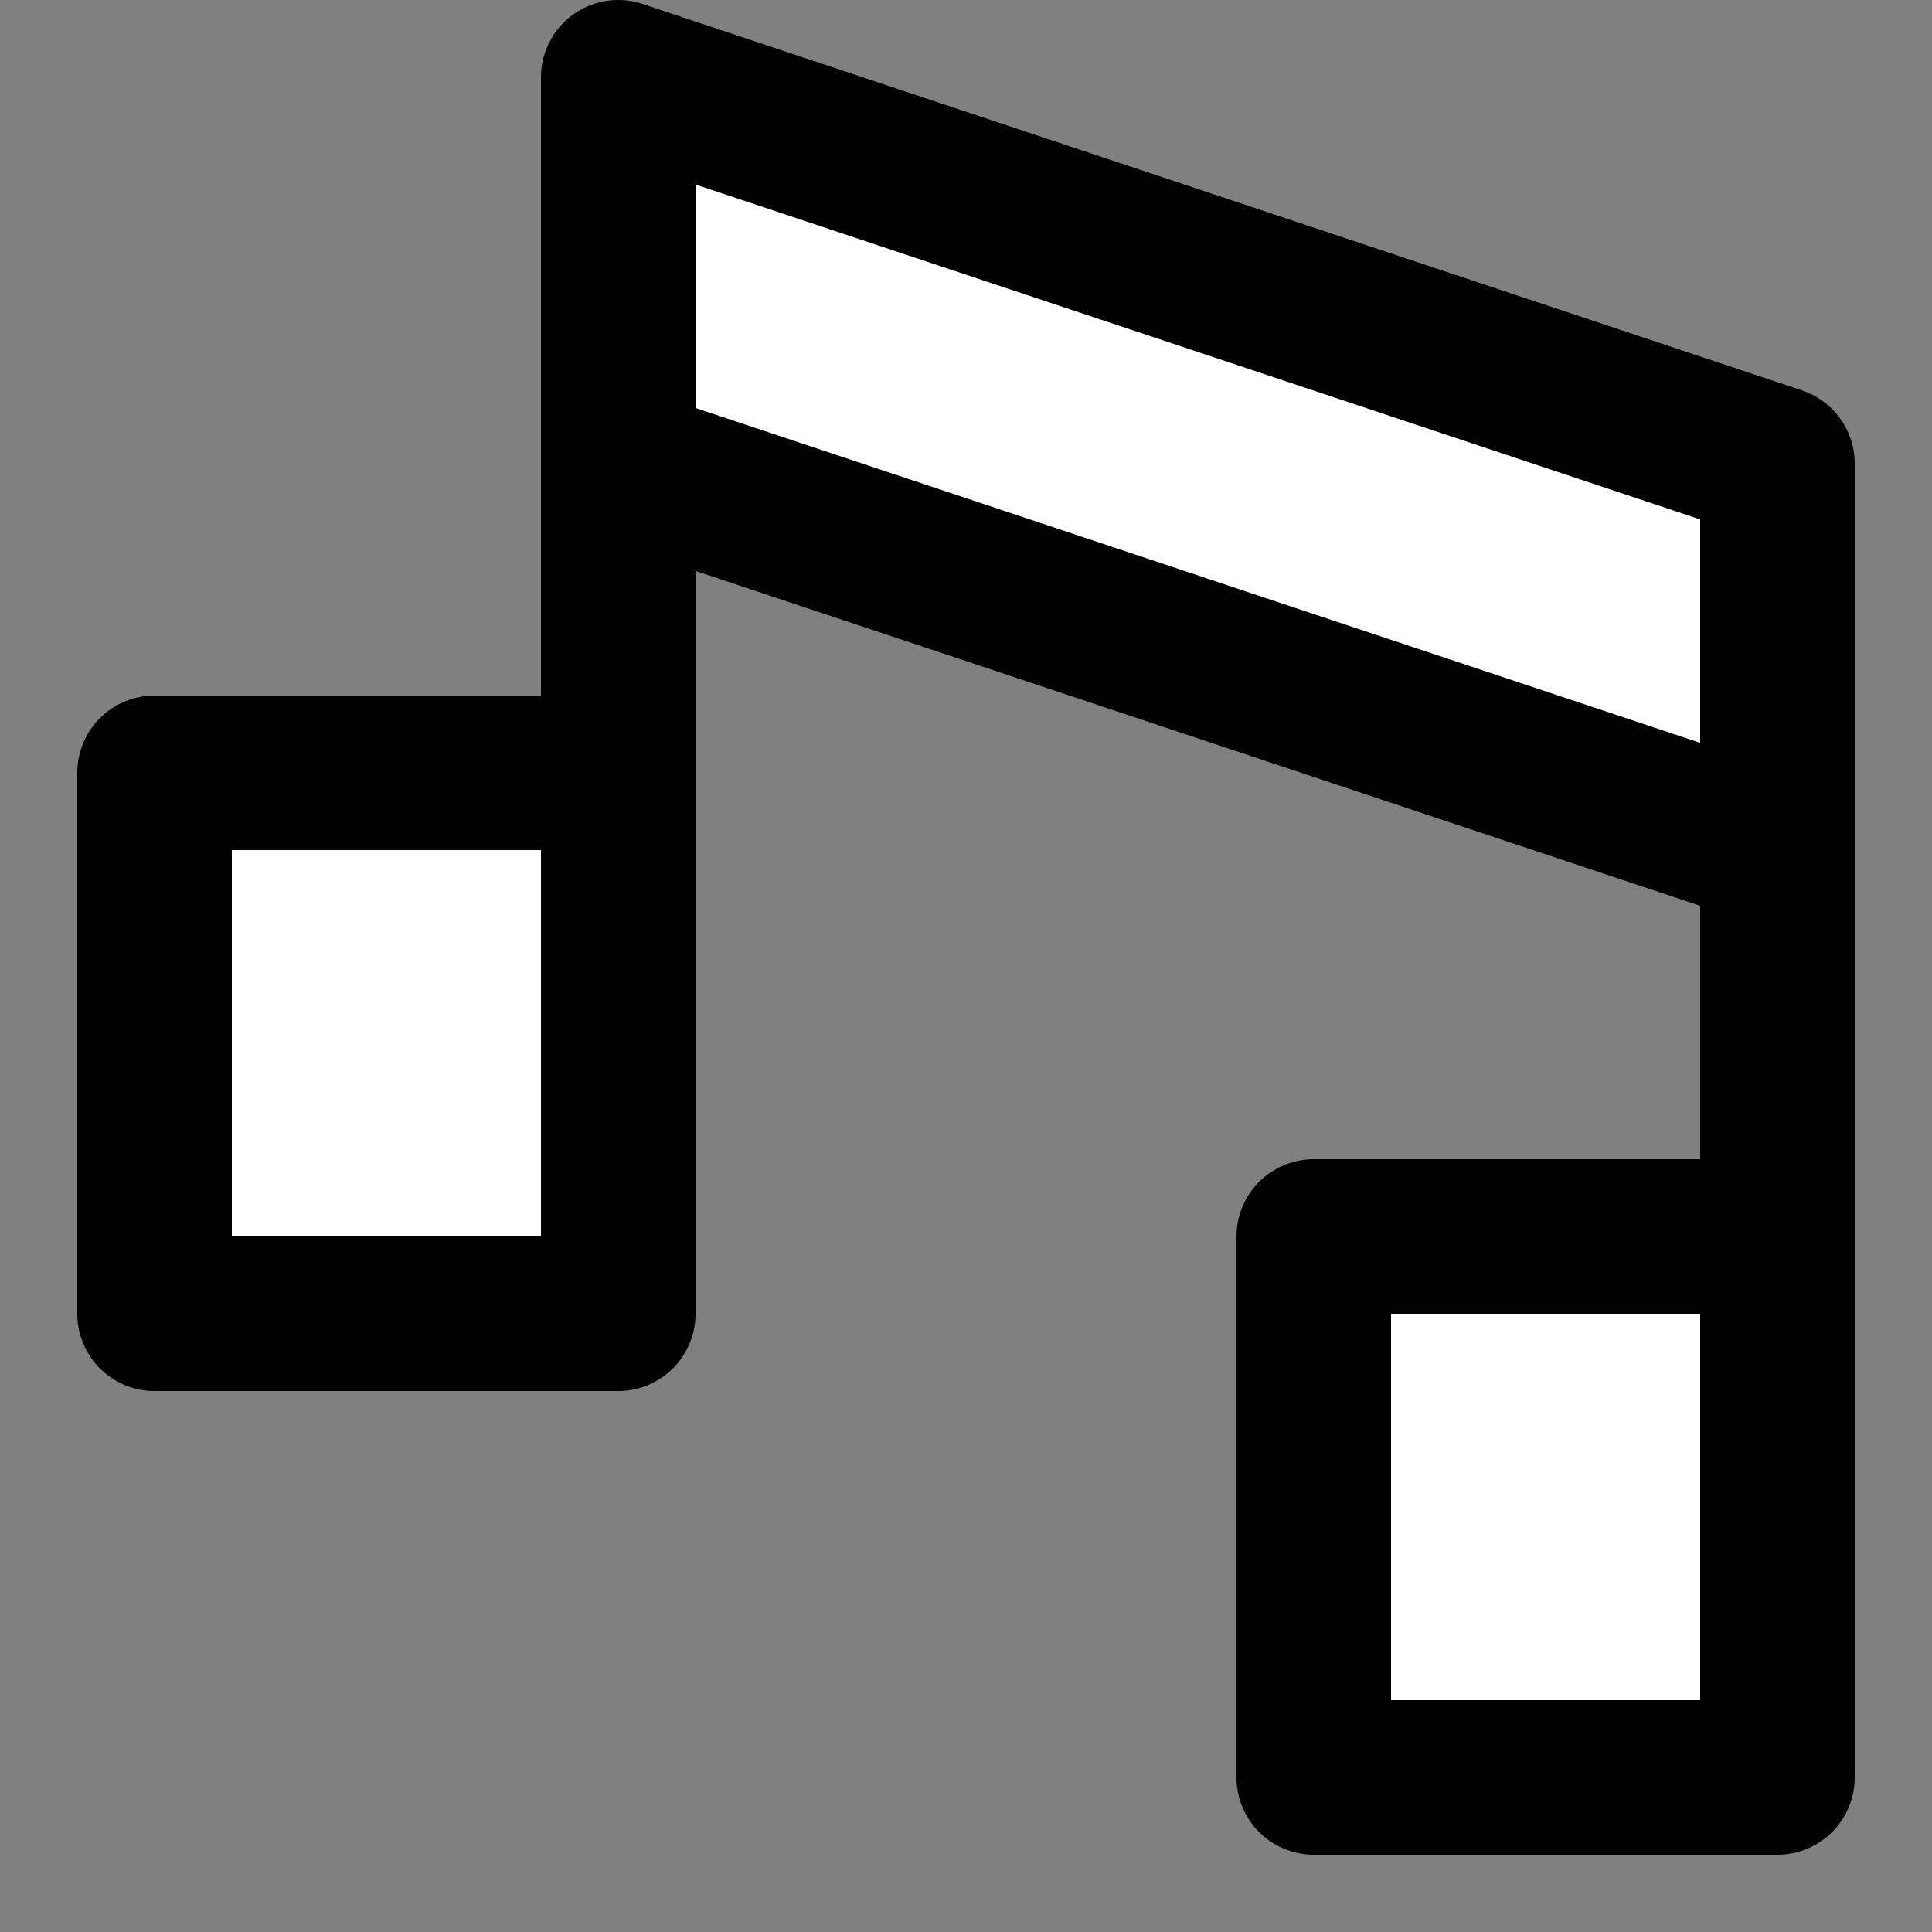 <svg width="25" height="25" viewBox="0 0 25 25" fill="none" xmlns="http://www.w3.org/2000/svg">
<rect x="0" y="0" width="25" height="25" fill="#808080" stroke="none"/>
<path d="M8 1L23 6V11V16V23H17V16H23V11L8 6V10V17H2V10H8V6V1Z" fill="white"/>
<path d="M23 11V6L8 1V6M23 11L8 6M23 11V16M8 6V10M23 16V23H17V16H23ZM8 10V17H2V10H8Z" stroke="black" stroke-width="2" stroke-linejoin="round"/>
</svg>
